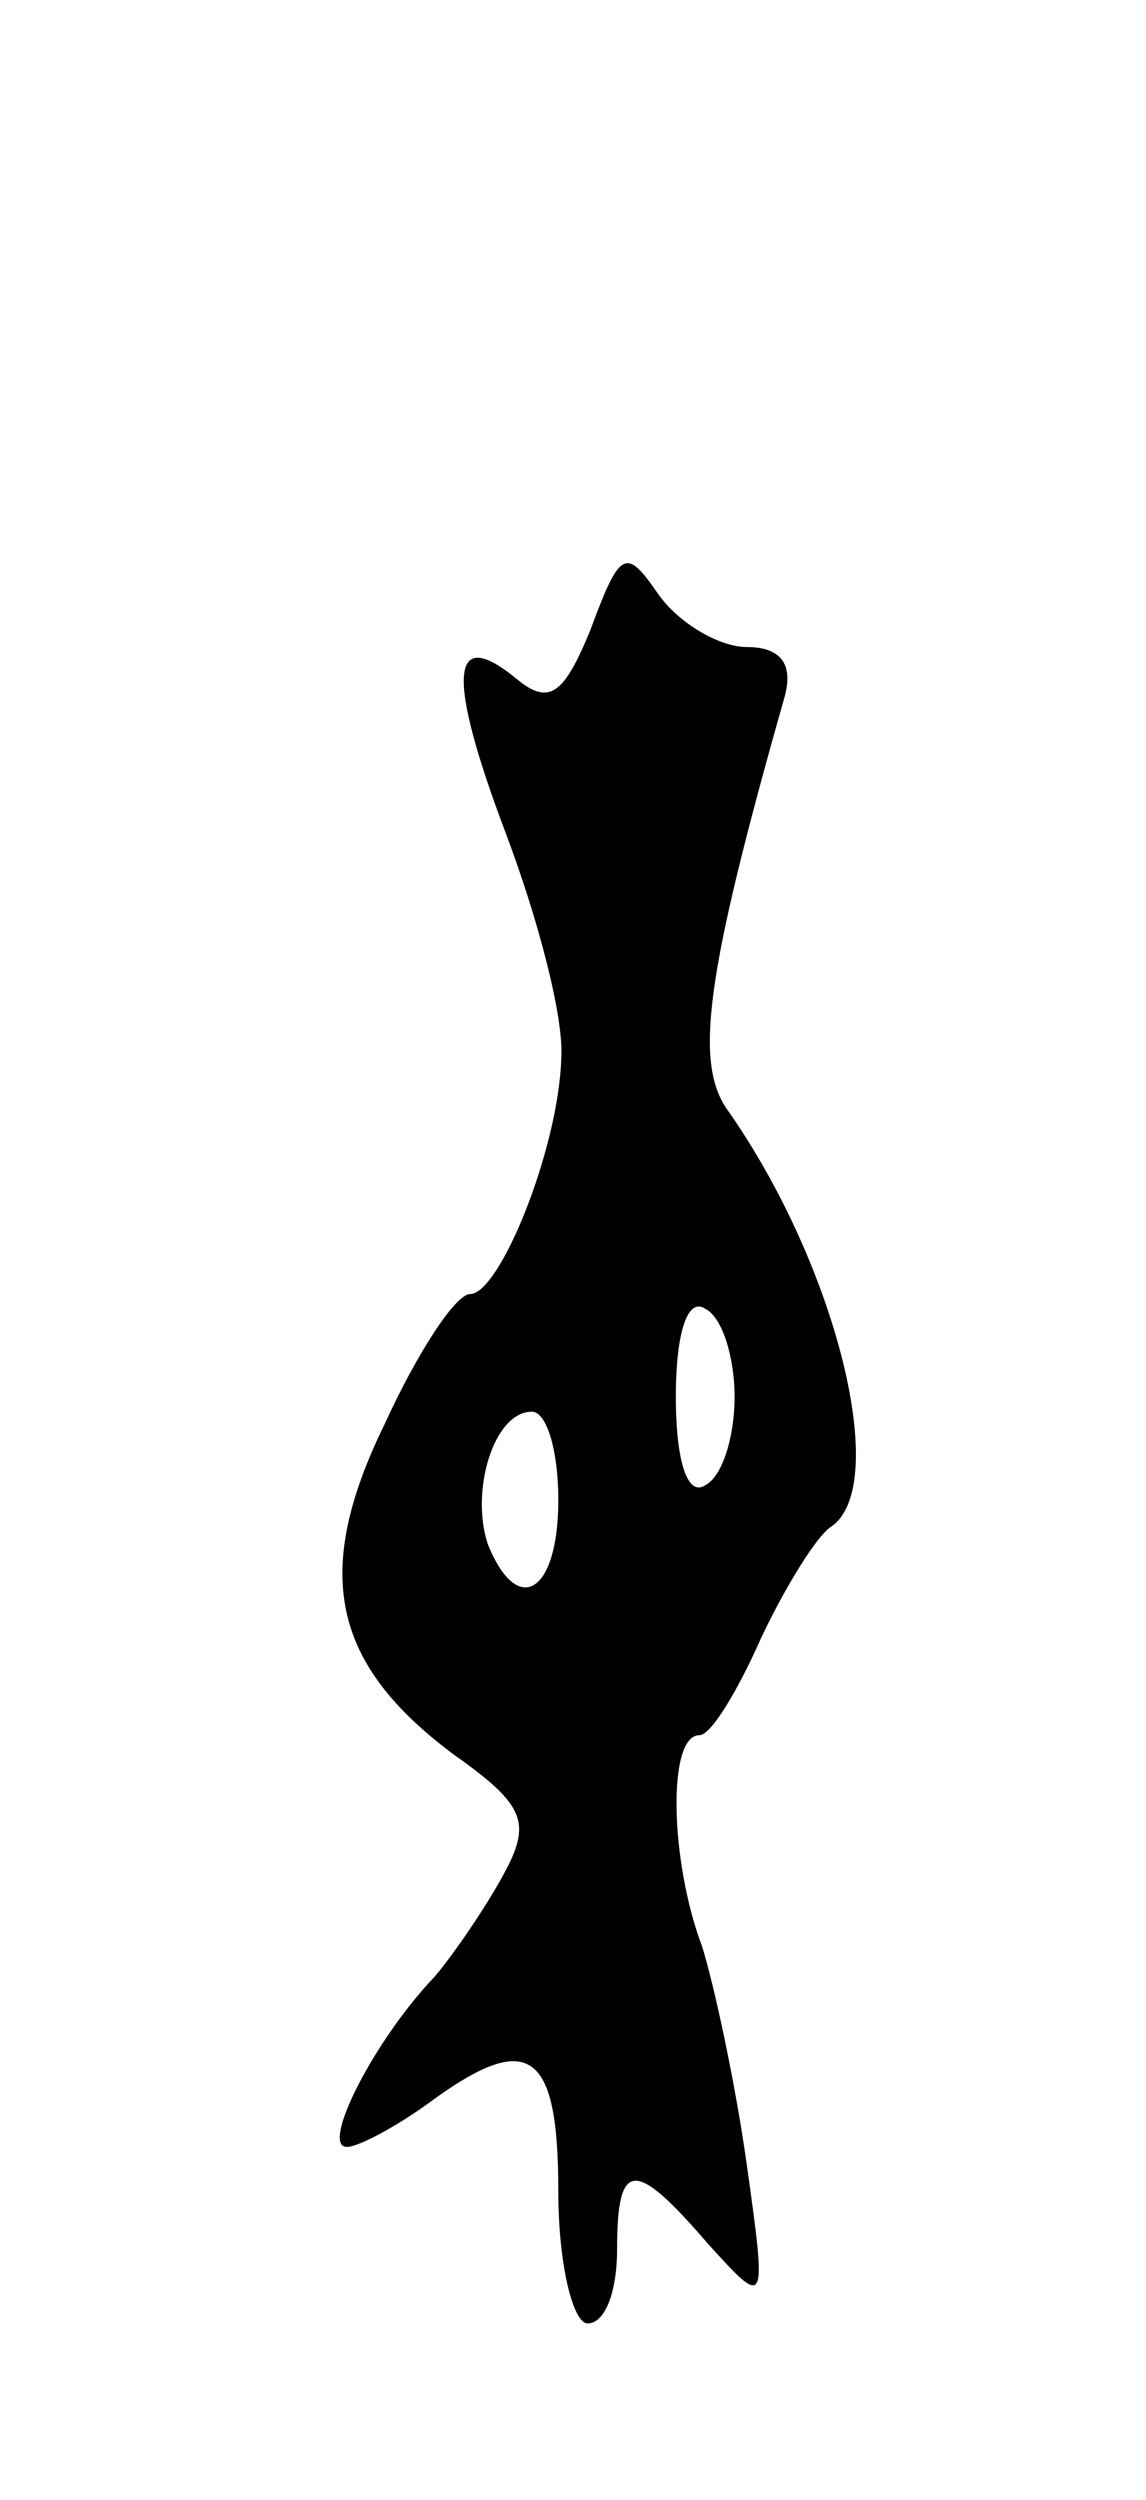 <svg version="1.0" xmlns="http://www.w3.org/2000/svg"
 width="39pt" height="85pt" viewBox="0 0 39 85"
 preserveAspectRatio="xMidYMid meet">
<g transform="translate(0,85) scale(0.1,-0.1)"
fill="#000000" stroke="none">
<path d="M201 636 c-9 -22 -14 -26 -25 -17 -23 19 -24 1 -4 -52 11 -29 20 -63
19 -77 -1 -31 -21 -80 -31 -80 -5 0 -18 -20 -29 -44 -25 -51 -18 -82 24 -113
24 -17 26 -23 16 -41 -6 -11 -17 -27 -23 -34 -21 -22 -39 -58 -30 -58 4 0 17
7 28 15 34 25 44 18 44 -30 0 -25 5 -45 10 -45 6 0 10 11 10 25 0 31 6 31 31
2 20 -22 20 -22 13 28 -4 28 -11 60 -15 73 -11 29 -12 72 -1 72 4 0 13 15 21
33 8 17 19 35 24 38 20 14 2 88 -35 141 -12 16 -8 46 19 141 3 11 -1 17 -13
17 -9 0 -23 8 -30 18 -11 16 -13 15 -23 -12z m49 -261 c0 -13 -4 -27 -10 -30
-6 -4 -10 8 -10 30 0 22 4 34 10 30 6 -3 10 -17 10 -30z m-60 -35 c0 -32 -14
-40 -24 -15 -6 18 2 45 15 45 5 0 9 -13 9 -30z"/>
</g>
</svg>
